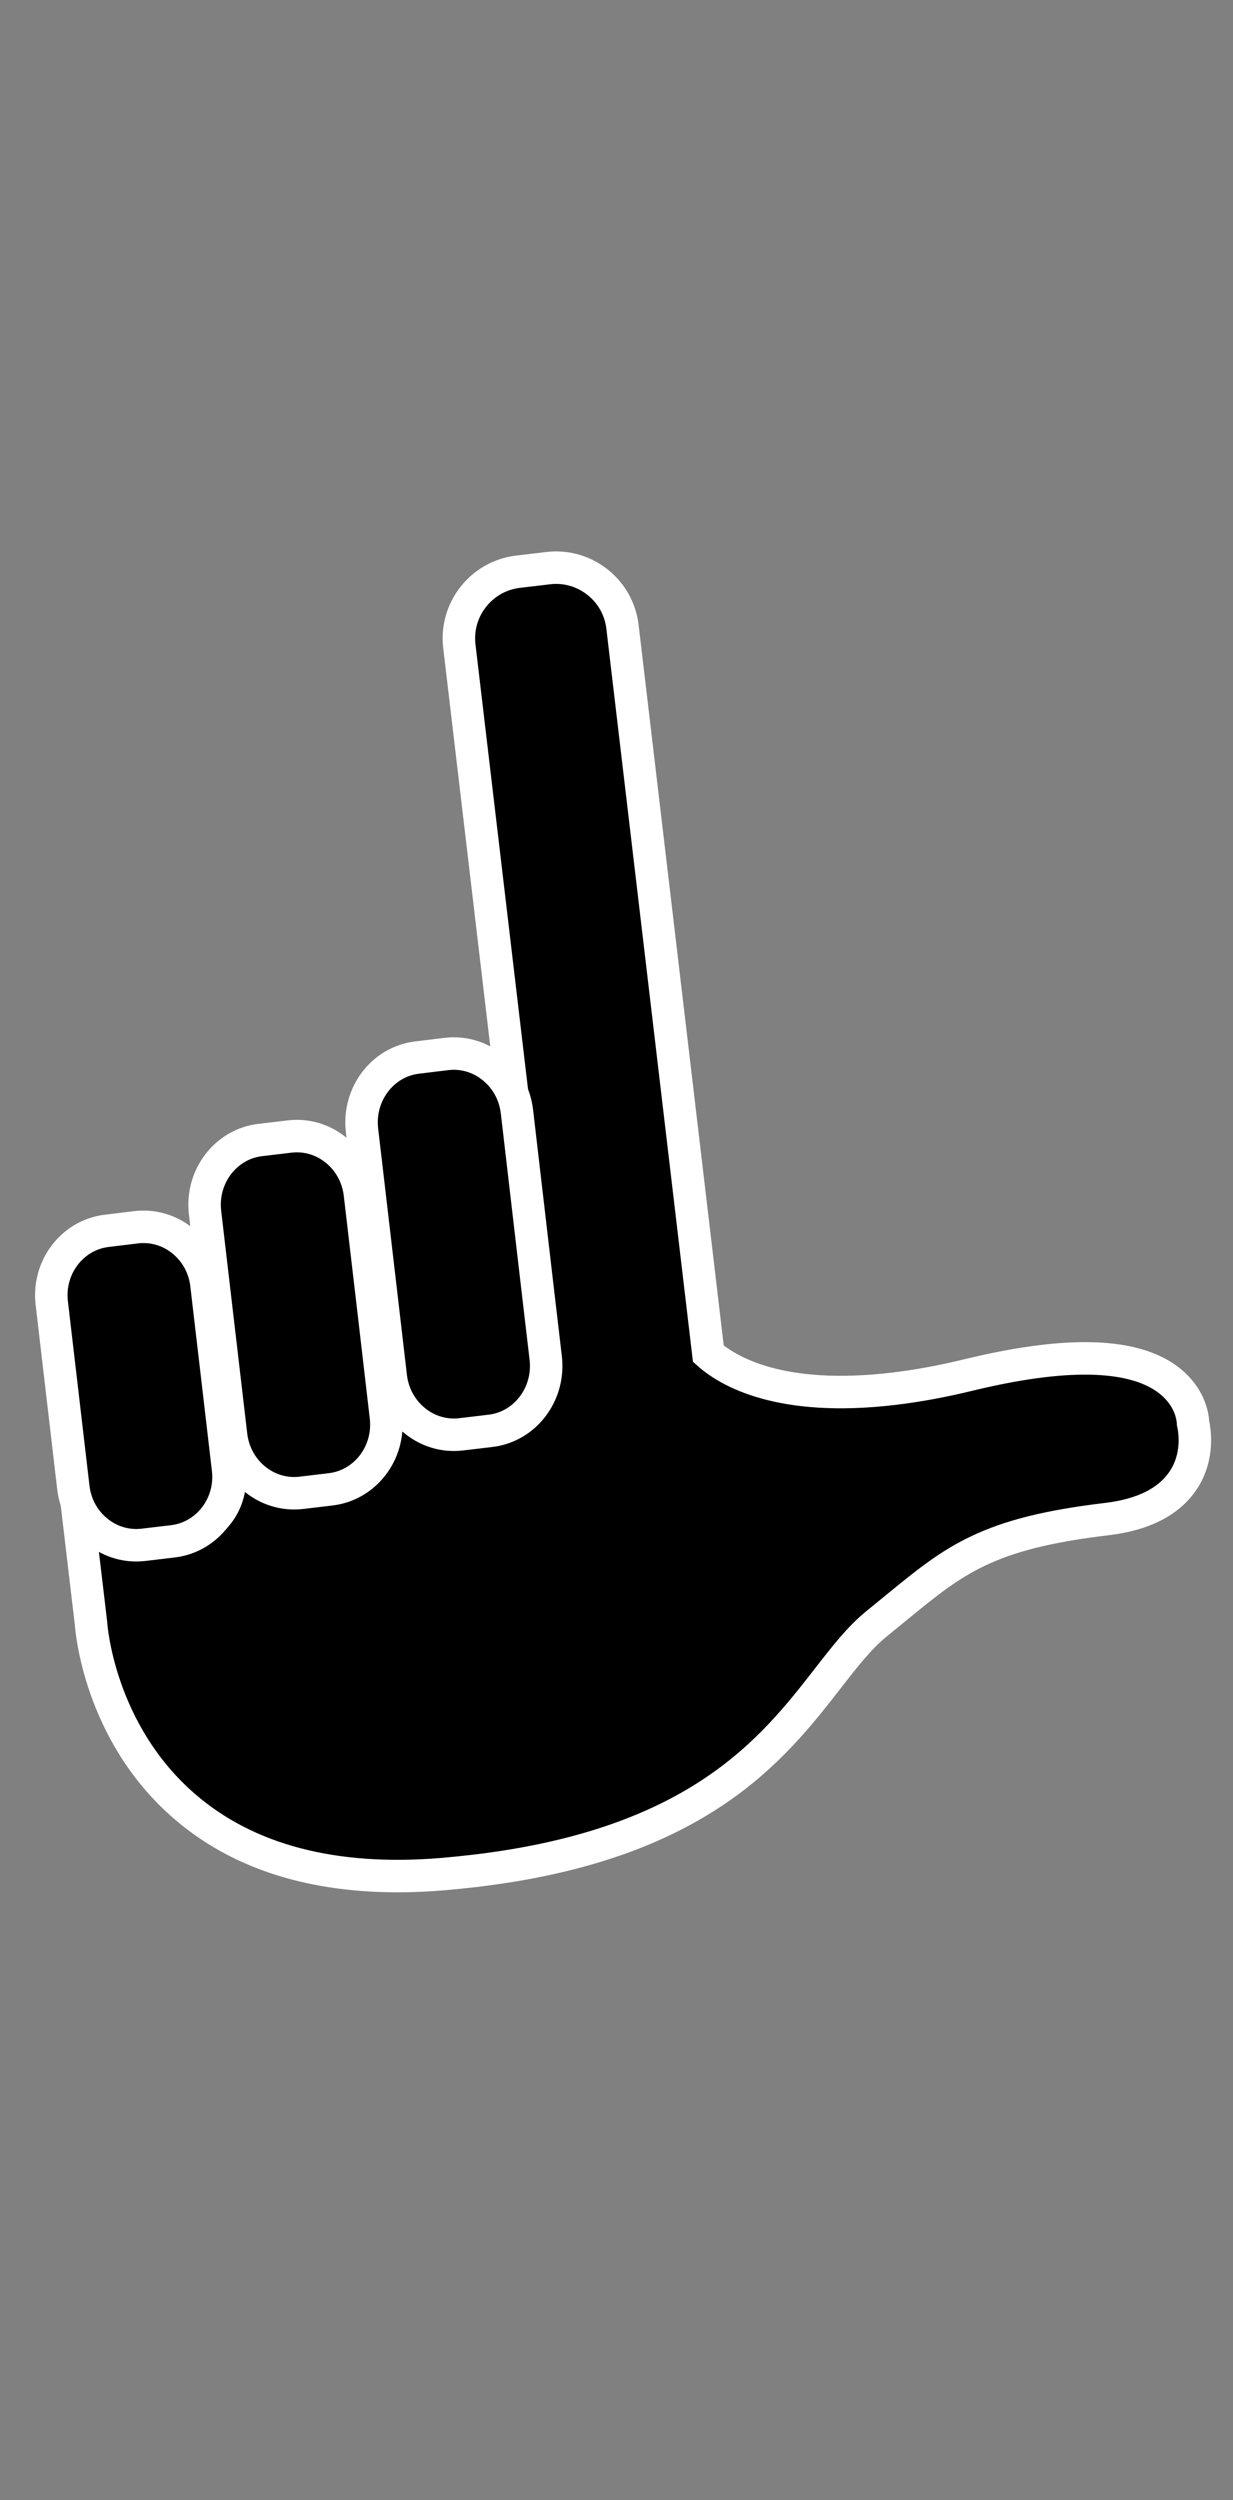 <svg
   xmlns:dc="http://purl.org/dc/elements/1.1/"
   xmlns:cc="http://creativecommons.org/ns#"
   xmlns:rdf="http://www.w3.org/1999/02/22-rdf-syntax-ns#"
   xmlns:svg="http://www.w3.org/2000/svg"
   xmlns="http://www.w3.org/2000/svg"
   xmlns:sodipodi="http://sodipodi.sourceforge.net/DTD/sodipodi-0.dtd"
   xmlns:inkscape="http://www.inkscape.org/namespaces/inkscape"
   inkscape:version="1.0 (4035a4fb49, 2020-05-01)"
   sodipodi:docname="all_stacked (copy).svg"
   id="svg2899"
   viewBox="0 0 6.702 13.579"
   version="1.1"
   height="13.579mm"
   width="6.702mm"><rect x="0" y="0" width="6.702" height="13.579" fill="#808080" stroke="none"/><g xmlns="http://www.w3.org/2000/svg" transform="matrix(0.353,0,0,-0.353,-55.177,249.92)" id="g1123">
    <g clip-path="url(#clipPath25456)" id="g1121">
      <g transform="translate(174.68,686.09)" id="g1091">
        <path d="M 0,0 C -0.005,0.105 -0.046,0.363 -0.294,0.594 -0.673,0.949 -1.353,1.071 -2.312,0.957 -2.639,0.918 -3.017,0.85 -3.454,0.744 -3.872,0.642 -4.258,0.573 -4.612,0.531 -6.356,0.324 -7.159,0.799 -7.464,1.07 c -0.441,3.727 -0.881,7.455 -1.322,11.183 -0.032,0.274 -0.169,0.518 -0.385,0.689 -0.217,0.171 -0.487,0.248 -0.76,0.215 l -0.464,-0.055 c -0.565,-0.067 -0.97,-0.581 -0.903,-1.147 0.384,-3.251 0.769,-6.503 1.153,-9.754 0.007,-0.088 0.015,-0.175 0.022,-0.262 l 0.119,-1.005 c 0.056,-0.476 -0.284,-0.909 -0.759,-0.965 l -0.491,-0.059 c -0.278,-0.033 -0.557,0.074 -0.746,0.284 l -0.49,0.547 0.054,-0.732 c 0.035,-0.466 -0.299,-0.873 -0.761,-0.928 l -0.49,-0.058 c -0.266,-0.032 -0.527,0.061 -0.717,0.253 l -0.404,0.408 -0.024,-0.574 c -0.018,-0.429 -0.338,-0.776 -0.763,-0.827 l -0.49,-0.058 c -0.226,-0.026 -0.45,0.036 -0.631,0.176 l -0.472,0.365 0.07,-0.592 0.148,-1.25 c 0.003,-0.055 0.119,-1.677 1.44,-2.818 0.963,-0.832 2.299,-1.182 3.973,-1.043 0.172,0.015 0.34,0.032 0.501,0.051 3.443,0.408 4.589,1.879 5.426,2.953 0.266,0.343 0.497,0.639 0.76,0.851 l 0.3,0.245 c 0.901,0.738 1.397,1.144 3.243,1.363 0.563,0.067 0.959,0.269 1.178,0.601 C 0.088,-0.513 0.027,-0.122 0,0" id="path1089"/>
      </g>
      <g transform="translate(174.68,686.09)" id="g1095">
        <path d="M 0,0 C -0.005,0.105 -0.046,0.363 -0.294,0.594 -0.673,0.949 -1.353,1.071 -2.312,0.957 -2.639,0.918 -3.017,0.85 -3.454,0.744 -3.872,0.642 -4.258,0.573 -4.612,0.531 -6.356,0.324 -7.159,0.799 -7.464,1.07 c -0.441,3.727 -0.881,7.455 -1.322,11.183 -0.032,0.274 -0.169,0.518 -0.385,0.689 -0.217,0.171 -0.487,0.248 -0.76,0.215 l -0.464,-0.055 c -0.565,-0.067 -0.97,-0.581 -0.903,-1.147 0.384,-3.251 0.769,-6.503 1.153,-9.754 0.007,-0.088 0.015,-0.175 0.022,-0.262 l 0.119,-1.005 c 0.056,-0.476 -0.284,-0.909 -0.759,-0.965 l -0.491,-0.059 c -0.278,-0.033 -0.557,0.074 -0.746,0.284 l -0.49,0.547 0.054,-0.732 c 0.035,-0.466 -0.299,-0.873 -0.761,-0.928 l -0.49,-0.058 c -0.266,-0.032 -0.527,0.061 -0.717,0.253 l -0.404,0.408 -0.024,-0.574 c -0.018,-0.429 -0.338,-0.776 -0.763,-0.827 l -0.49,-0.058 c -0.226,-0.026 -0.45,0.036 -0.631,0.176 l -0.472,0.365 0.07,-0.592 0.148,-1.25 c 0.003,-0.055 0.119,-1.677 1.44,-2.818 0.963,-0.832 2.299,-1.182 3.973,-1.043 0.172,0.015 0.34,0.032 0.501,0.051 3.443,0.408 4.589,1.879 5.426,2.953 0.266,0.343 0.497,0.639 0.76,0.851 l 0.3,0.245 c 0.901,0.738 1.397,1.144 3.243,1.363 0.563,0.067 0.959,0.269 1.178,0.601 C 0.088,-0.513 0.027,-0.122 0,0 Z" fill="none" stroke="#ffffff" stroke-miterlimit="10" stroke-width="0.5" id="path1093"/>
      </g>
      <g transform="translate(158.52,684.22)" id="g1099">
        <path d="M 0,0 0.453,0.054 C 0.985,0.118 1.365,0.617 1.3,1.166 L 1.093,2.937 1.074,3.098 1.055,3.26 0.968,4.003 C 0.937,4.276 0.802,4.518 0.591,4.685 0.388,4.845 0.138,4.916 -0.114,4.886 L -0.567,4.831 C -1.098,4.768 -1.479,4.269 -1.414,3.719 L -1.308,2.813 -1.289,2.652 -1.27,2.49 -1.082,0.882 C -1.05,0.609 -0.916,0.367 -0.704,0.2 -0.502,0.041 -0.252,-0.03 0,0" id="path1097"/>
      </g>
      <g transform="translate(158.52,684.22)" id="g1103">
        <path d="M 0,0 0.453,0.054 C 0.985,0.118 1.365,0.617 1.3,1.166 L 1.093,2.937 1.074,3.098 1.055,3.26 0.968,4.003 C 0.937,4.276 0.802,4.518 0.591,4.685 0.388,4.845 0.138,4.916 -0.114,4.886 L -0.567,4.831 C -1.098,4.768 -1.479,4.269 -1.414,3.719 L -1.308,2.813 -1.289,2.652 -1.27,2.49 -1.082,0.882 C -1.05,0.609 -0.916,0.367 -0.704,0.2 -0.502,0.041 -0.252,-0.03 0,0 Z" fill="none" stroke="#ffffff" stroke-miterlimit="10" stroke-width="0.5" id="path1101"/>
      </g>
      <g transform="translate(160.95,685.02)" id="g1107">
        <path d="M 0,0 0.453,0.054 C 0.985,0.118 1.366,0.619 1.301,1.171 L 1.128,2.657 1.109,2.82 1.09,2.982 0.901,4.596 C 0.869,4.871 0.734,5.114 0.521,5.282 0.319,5.441 0.069,5.512 -0.182,5.482 L -0.636,5.428 C -1.168,5.364 -1.548,4.863 -1.484,4.312 L -1.276,2.534 -1.238,2.21 -1.083,0.886 C -1.051,0.612 -0.916,0.368 -0.703,0.2 -0.501,0.041 -0.251,-0.03 0,0" id="path1105"/>
      </g>
      <g transform="translate(160.95,685.02)" id="g1111">
        <path d="M 0,0 0.453,0.054 C 0.985,0.118 1.366,0.619 1.301,1.171 L 1.128,2.657 1.109,2.82 1.09,2.982 0.901,4.596 C 0.869,4.871 0.734,5.114 0.521,5.282 0.319,5.441 0.069,5.512 -0.182,5.482 L -0.636,5.428 C -1.168,5.364 -1.548,4.863 -1.484,4.312 L -1.276,2.534 -1.238,2.21 -1.083,0.886 C -1.051,0.612 -0.916,0.368 -0.703,0.2 -0.501,0.041 -0.251,-0.03 0,0 Z" fill="none" stroke="#ffffff" stroke-miterlimit="10" stroke-width="0.5" id="path1109"/>
      </g>
      <g transform="translate(163.41,685.92)" id="g1115">
        <path d="M 0,0 0.454,0.054 C 0.986,0.118 1.366,0.62 1.302,1.173 L 1.186,2.161 1.167,2.324 1.148,2.486 0.859,4.963 C 0.827,5.239 0.692,5.483 0.478,5.651 0.276,5.811 0.026,5.882 -0.225,5.852 L -0.679,5.797 C -1.211,5.733 -1.591,5.232 -1.527,4.679 L -1.233,2.164 -1.214,2.001 -1.195,1.839 -1.084,0.888 C -1.052,0.613 -0.917,0.369 -0.703,0.2 -0.501,0.041 -0.251,-0.03 0,0" id="path1113"/>
      </g>
      <g transform="translate(163.41,685.92)" id="g1119">
        <path d="M 0,0 0.454,0.054 C 0.986,0.118 1.366,0.62 1.302,1.173 L 1.186,2.161 1.167,2.324 1.148,2.486 0.859,4.963 C 0.827,5.239 0.692,5.483 0.478,5.651 0.276,5.811 0.026,5.882 -0.225,5.852 L -0.679,5.797 C -1.211,5.733 -1.591,5.232 -1.527,4.679 L -1.233,2.164 -1.214,2.001 -1.195,1.839 -1.084,0.888 C -1.052,0.613 -0.917,0.369 -0.703,0.2 -0.501,0.041 -0.251,-0.03 0,0 Z" fill="none" stroke="#ffffff" stroke-miterlimit="10" stroke-width="0.5" id="path1117"/>
      </g>
    </g>
  </g></svg>